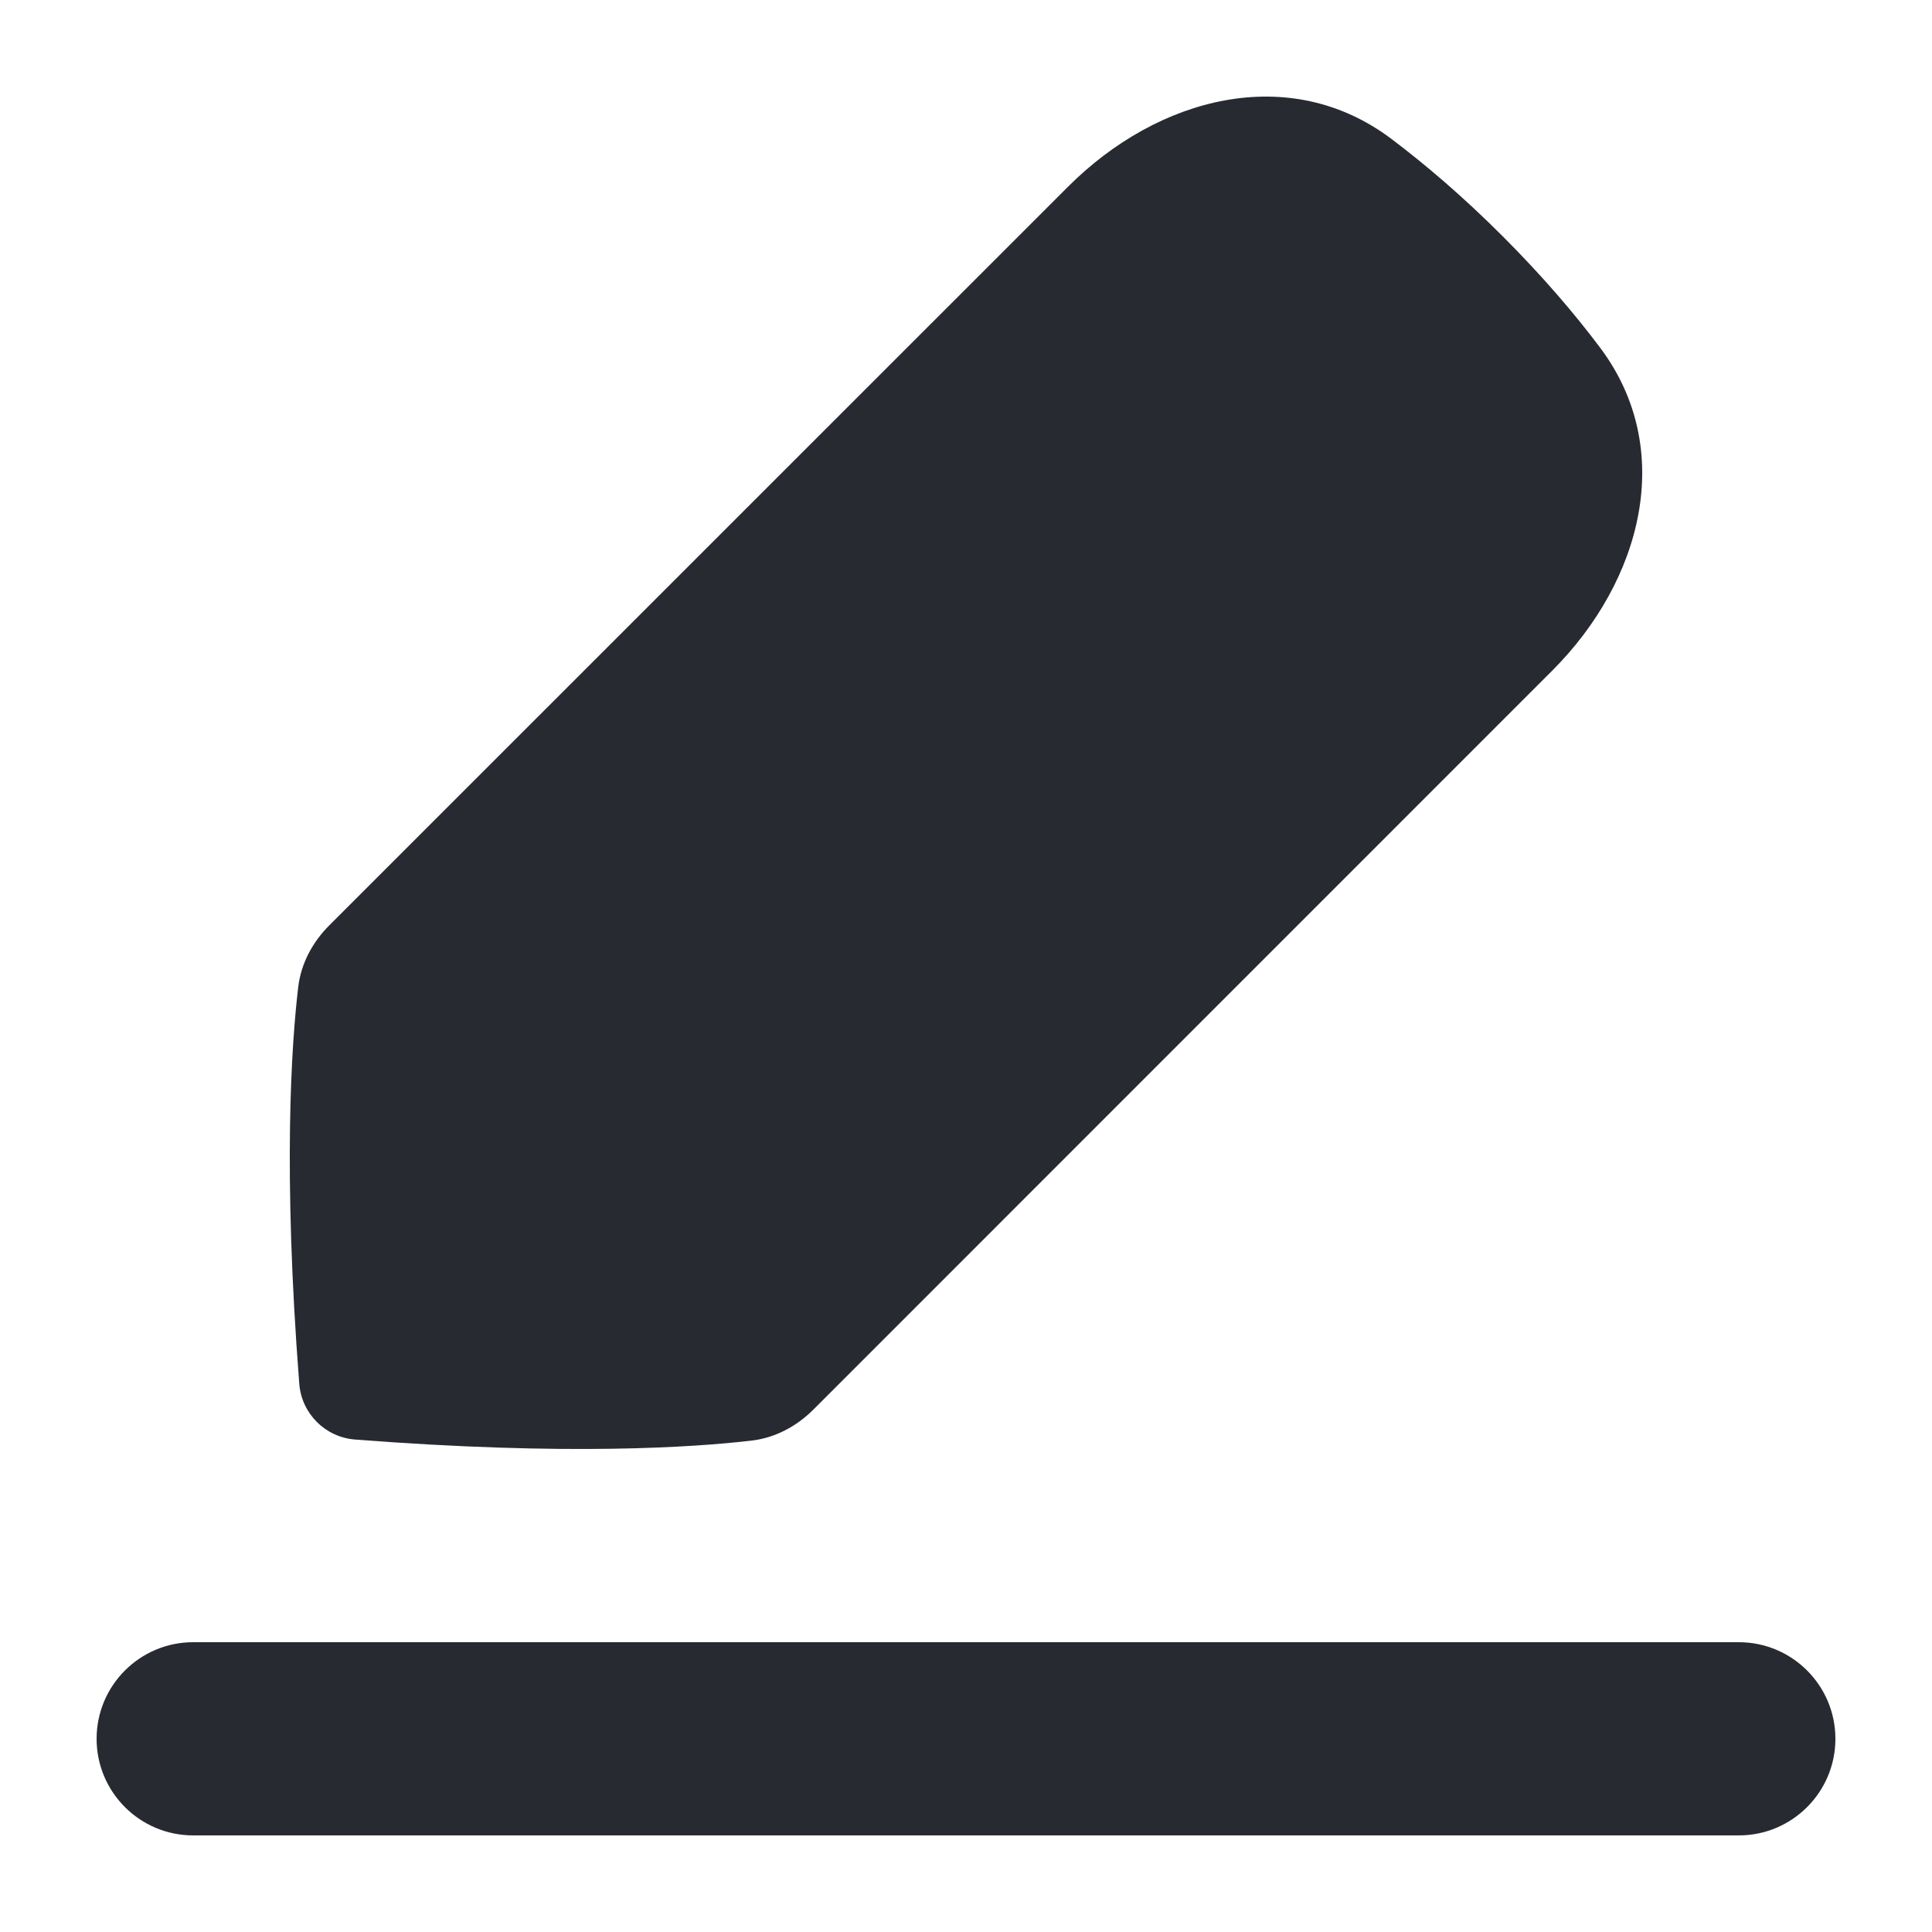 <svg width="20" height="20" viewBox="0 0 20 20" fill="none" xmlns="http://www.w3.org/2000/svg">
<path d="M16.068 6.943C17 6.011 17.355 4.649 16.562 3.596C16.299 3.246 15.968 2.858 15.555 2.445C15.142 2.032 14.754 1.702 14.404 1.438C13.351 0.645 11.989 1 11.057 1.932L3.409 9.579C3.235 9.753 3.116 9.974 3.087 10.219C3.017 10.81 2.927 12.124 3.098 14.324C3.121 14.633 3.368 14.879 3.676 14.902C5.876 15.073 7.19 14.982 7.781 14.913C8.026 14.884 8.247 14.765 8.421 14.591L16.068 6.943Z" fill="#272A30"/>
<path d="M1 18C1 17.448 1.448 17 2 17H18C18.552 17 19 17.448 19 18C19 18.552 18.552 19 18 19H2C1.448 19 1 18.552 1 18Z" fill="#272A30"/>
</svg>
